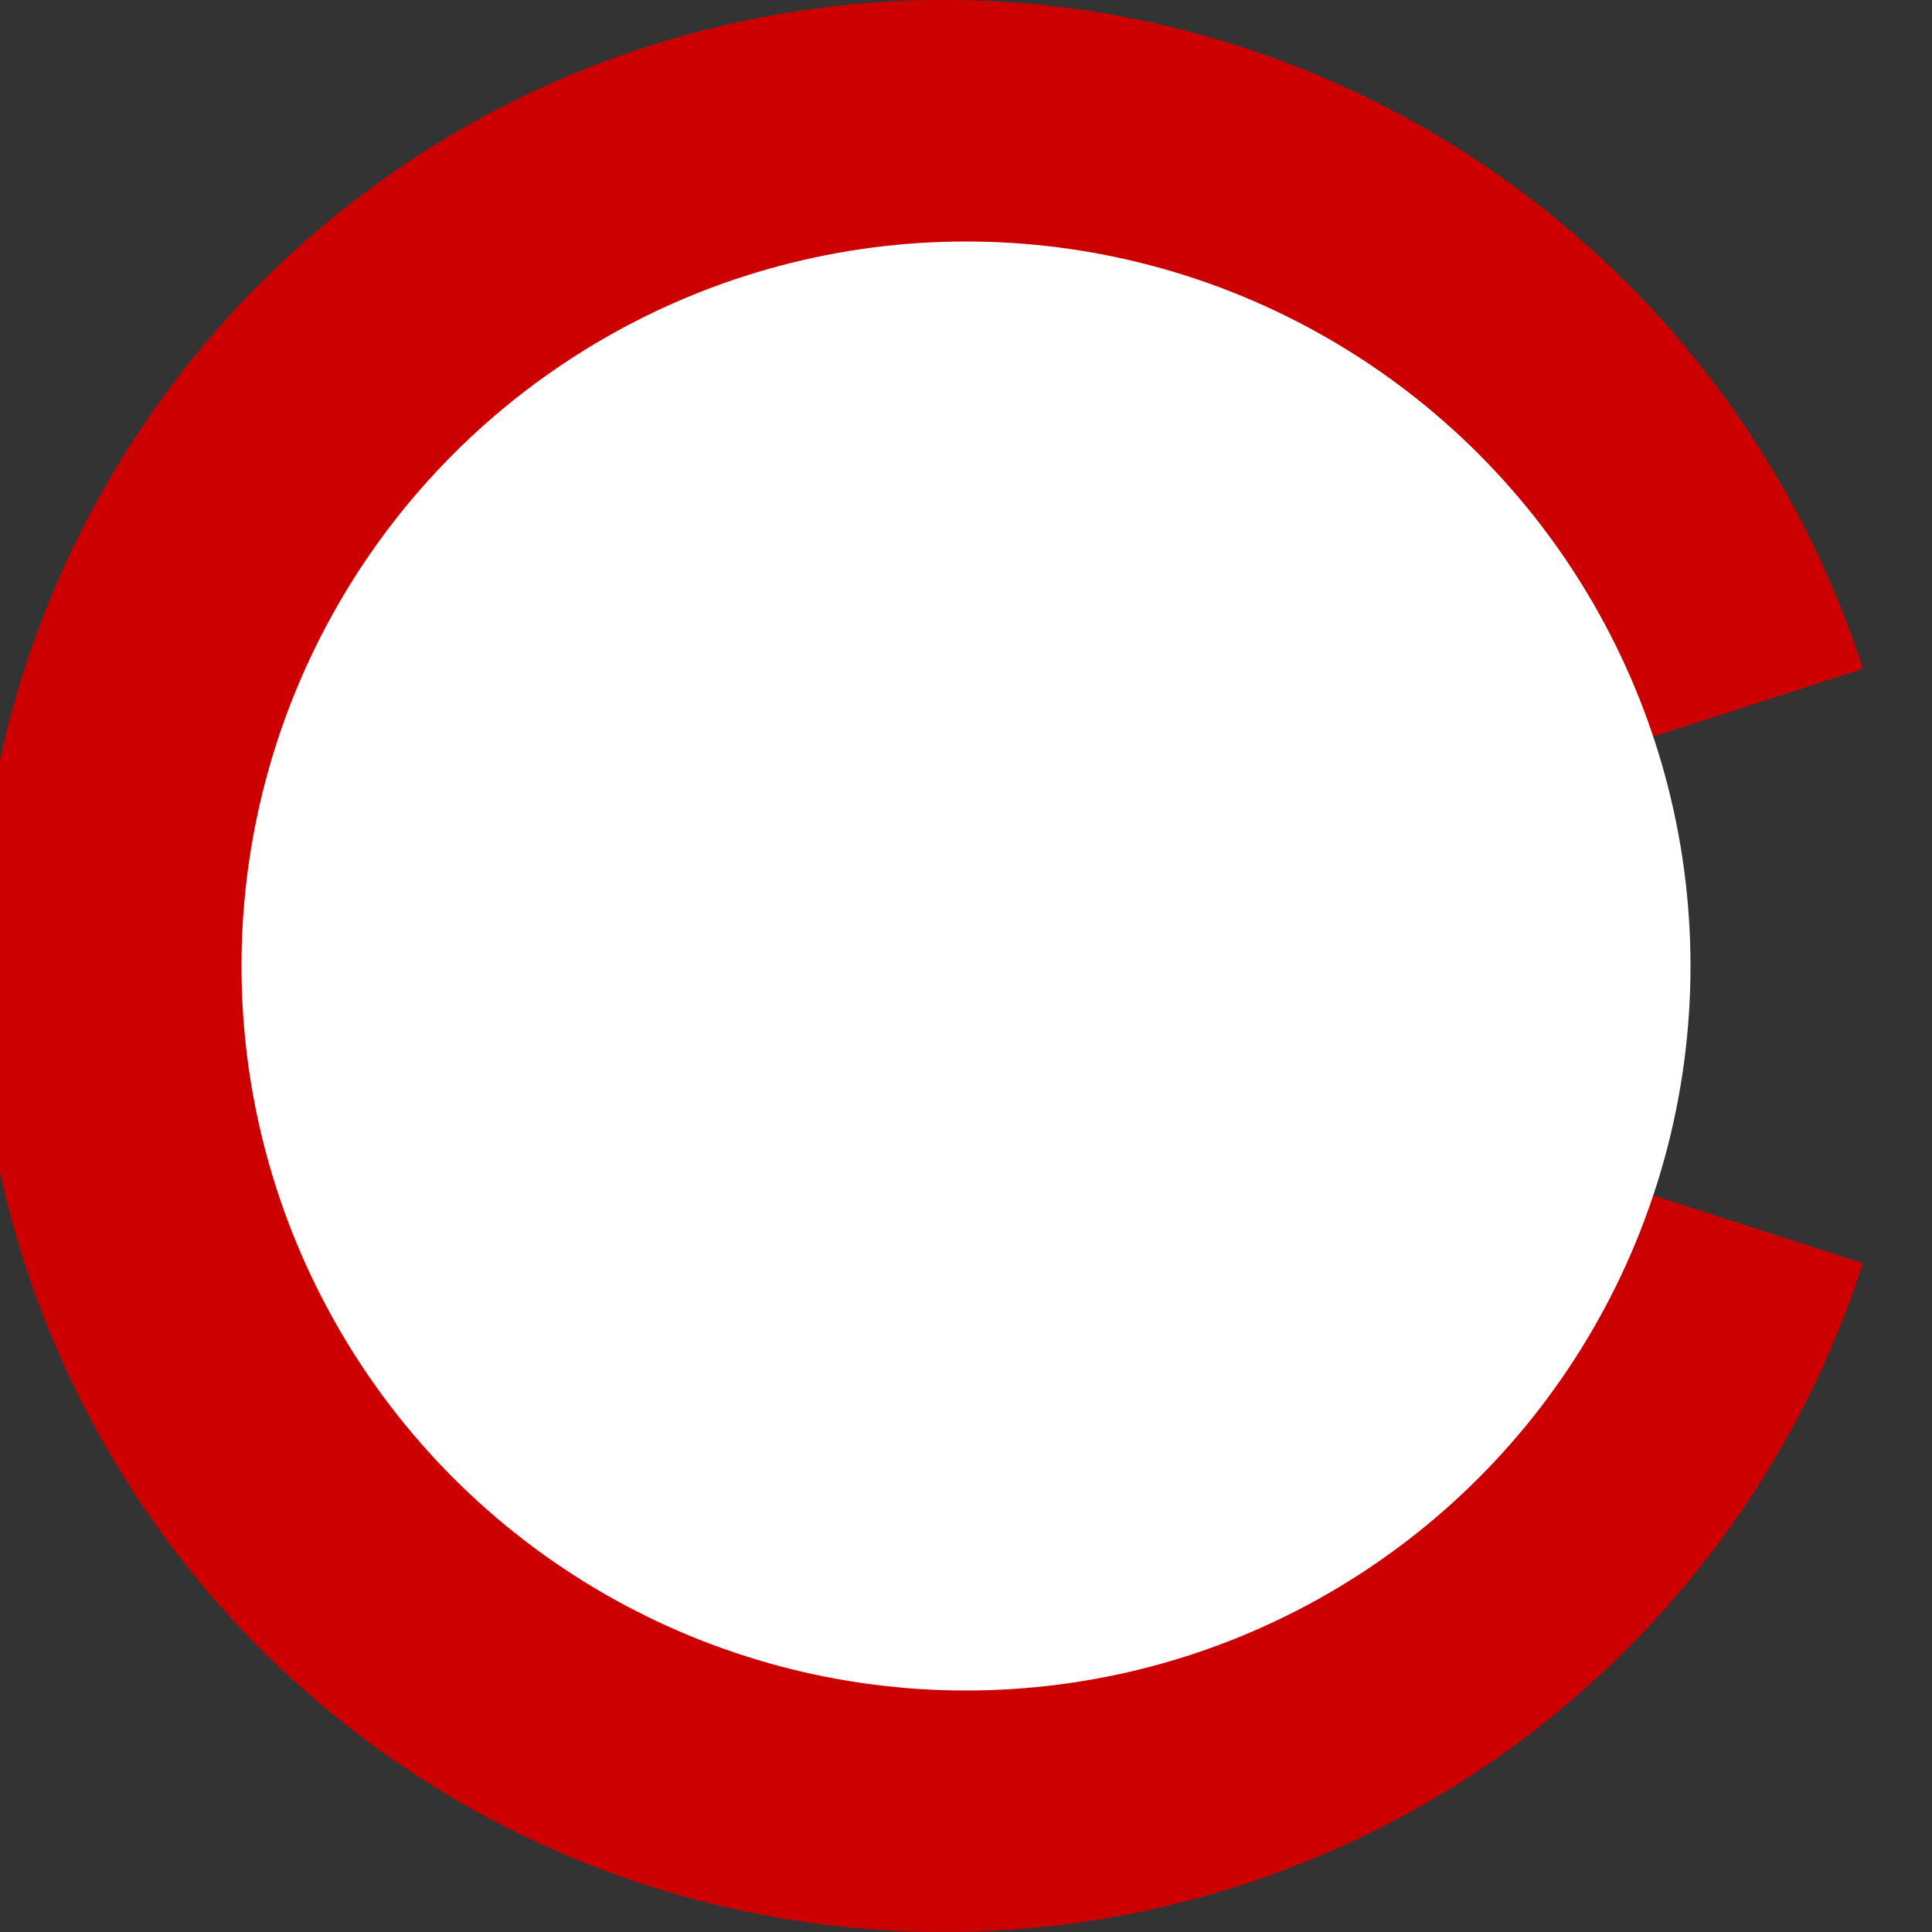 <svg xmlns="http://www.w3.org/2000/svg" preserveAspectRatio="none" viewBox="0 0 16 16">
<rect x="0" y="0" width="16" height="16" fill="#333333" stroke="none"/>
<path stroke="#c00" stroke-width="3" fill="none" d="M14 6a6.5 6.5 0 1 0 0 4"/>   
<circle fill="white" cx="8" cy="8" r="6"/>
</svg>

